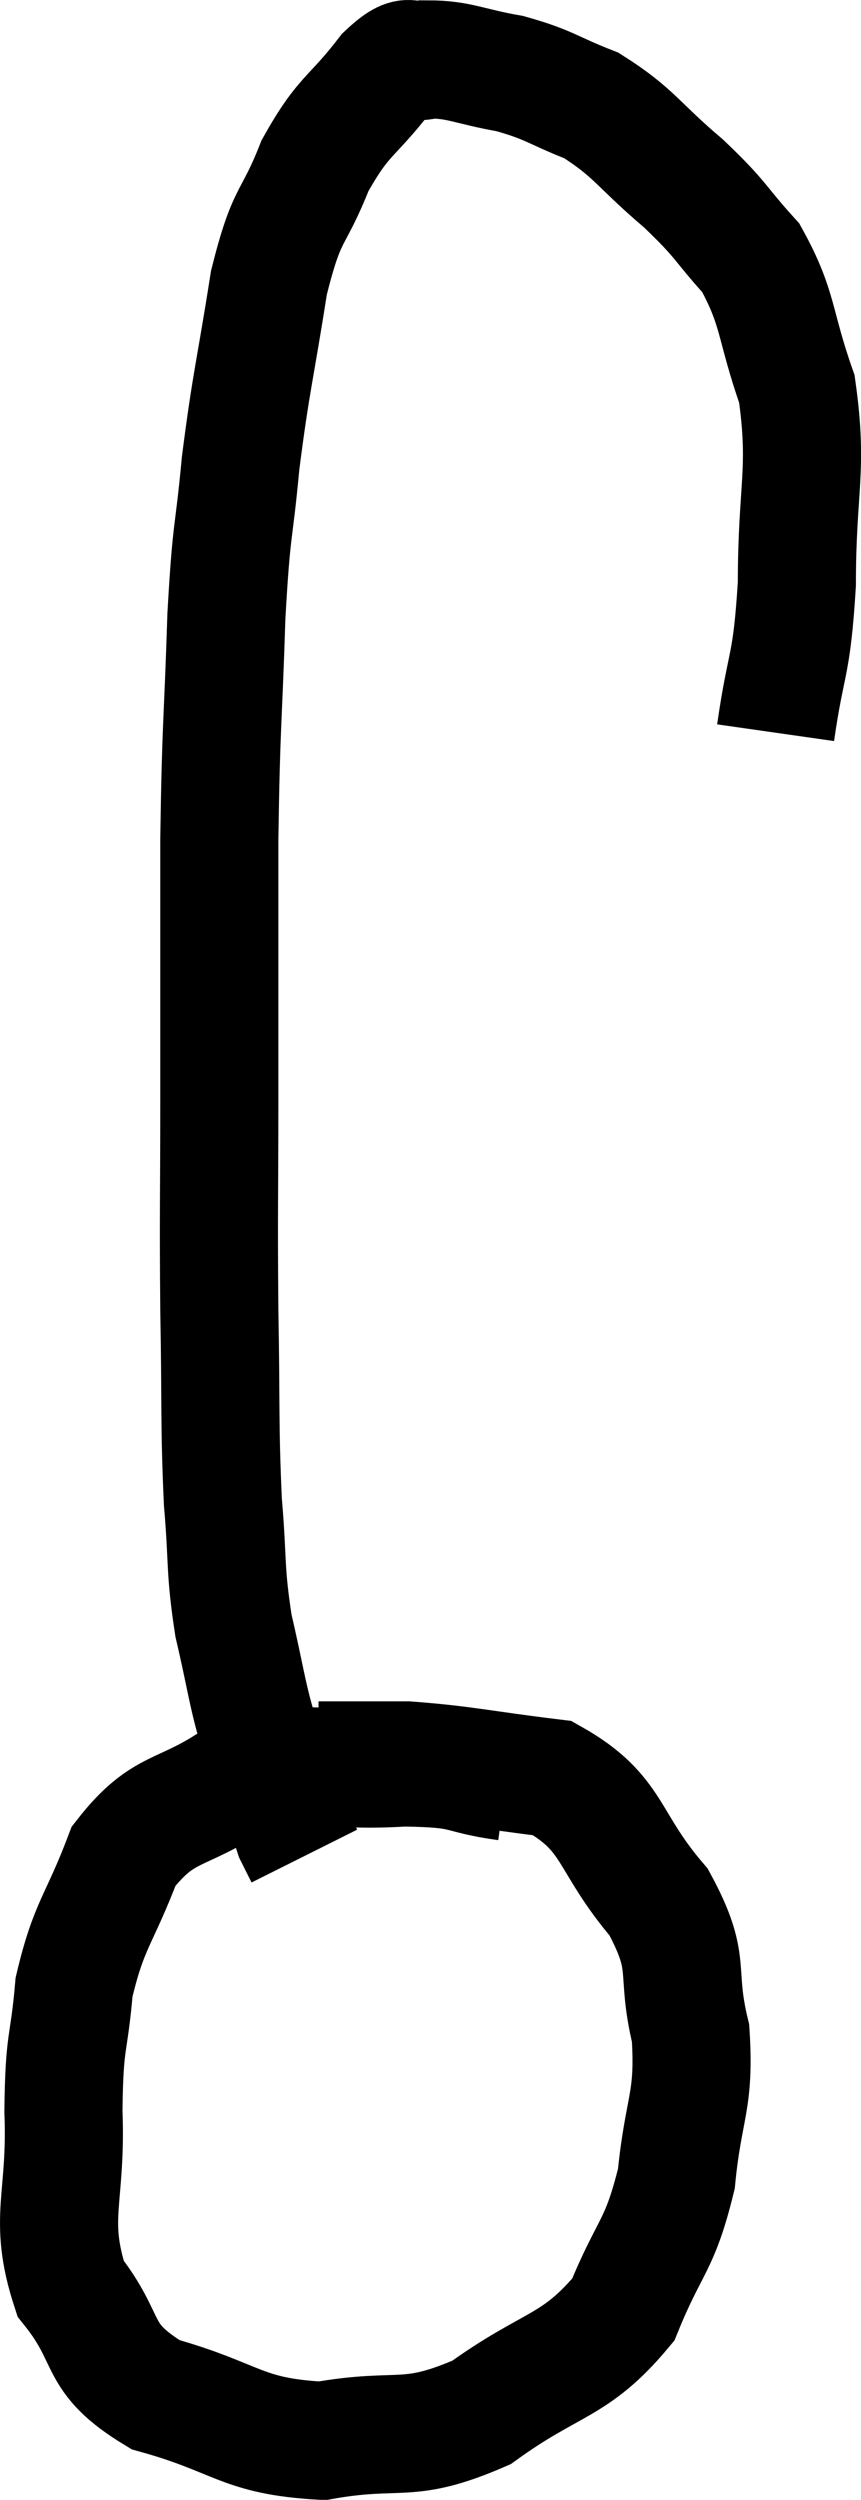 <svg xmlns="http://www.w3.org/2000/svg" viewBox="11.406 5.114 14.58 42.326" width="14.58" height="42.326"><path d="M 24.54 17.52 C 24.72 16.26, 24.81 16.455, 24.9 15 C 24.9 13.35, 25.095 13.08, 24.9 11.7 C 24.51 10.59, 24.6 10.35, 24.12 9.48 C 23.55 8.85, 23.655 8.865, 22.98 8.22 C 22.2 7.56, 22.155 7.365, 21.42 6.9 C 20.73 6.63, 20.73 6.555, 20.04 6.36 C 19.35 6.24, 19.185 6.12, 18.66 6.12 C 18.3 6.24, 18.42 5.91, 17.94 6.36 C 17.34 7.14, 17.235 7.035, 16.74 7.92 C 16.35 8.91, 16.275 8.64, 15.96 9.9 C 15.72 11.43, 15.66 11.55, 15.48 12.96 C 15.36 14.25, 15.33 13.95, 15.24 15.54 C 15.18 17.43, 15.15 17.295, 15.12 19.32 C 15.12 21.48, 15.12 21.645, 15.12 23.64 C 15.12 25.47, 15.105 25.575, 15.12 27.3 C 15.15 28.92, 15.12 29.205, 15.18 30.54 C 15.27 31.59, 15.21 31.665, 15.36 32.64 C 15.57 33.54, 15.585 33.78, 15.78 34.44 C 15.96 34.86, 15.99 34.845, 16.14 35.28 C 16.26 35.73, 16.275 35.865, 16.38 36.18 C 16.47 36.36, 16.515 36.45, 16.56 36.54 C 16.56 36.54, 16.56 36.54, 16.56 36.54 L 16.56 36.54" fill="none" stroke="black" stroke-width="2"></path><path d="M 19.98 35.28 C 19.11 35.16, 19.38 35.055, 18.24 35.04 C 16.83 35.13, 16.605 34.845, 15.42 35.22 C 14.46 35.88, 14.19 35.655, 13.5 36.54 C 13.08 37.65, 12.915 37.68, 12.66 38.76 C 12.57 39.81, 12.495 39.585, 12.48 40.86 C 12.54 42.36, 12.21 42.66, 12.6 43.86 C 13.32 44.76, 12.975 45.015, 14.04 45.66 C 15.45 46.05, 15.48 46.365, 16.86 46.44 C 18.21 46.2, 18.285 46.515, 19.56 45.96 C 20.76 45.09, 21.135 45.21, 21.96 44.22 C 22.41 43.11, 22.575 43.17, 22.86 42 C 22.98 40.77, 23.175 40.71, 23.1 39.54 C 22.83 38.43, 23.145 38.4, 22.56 37.32 C 21.66 36.27, 21.825 35.82, 20.76 35.22 C 19.53 35.07, 19.29 34.995, 18.3 34.92 L 16.8 34.92" fill="none" stroke="black" stroke-width="2"></path></svg>